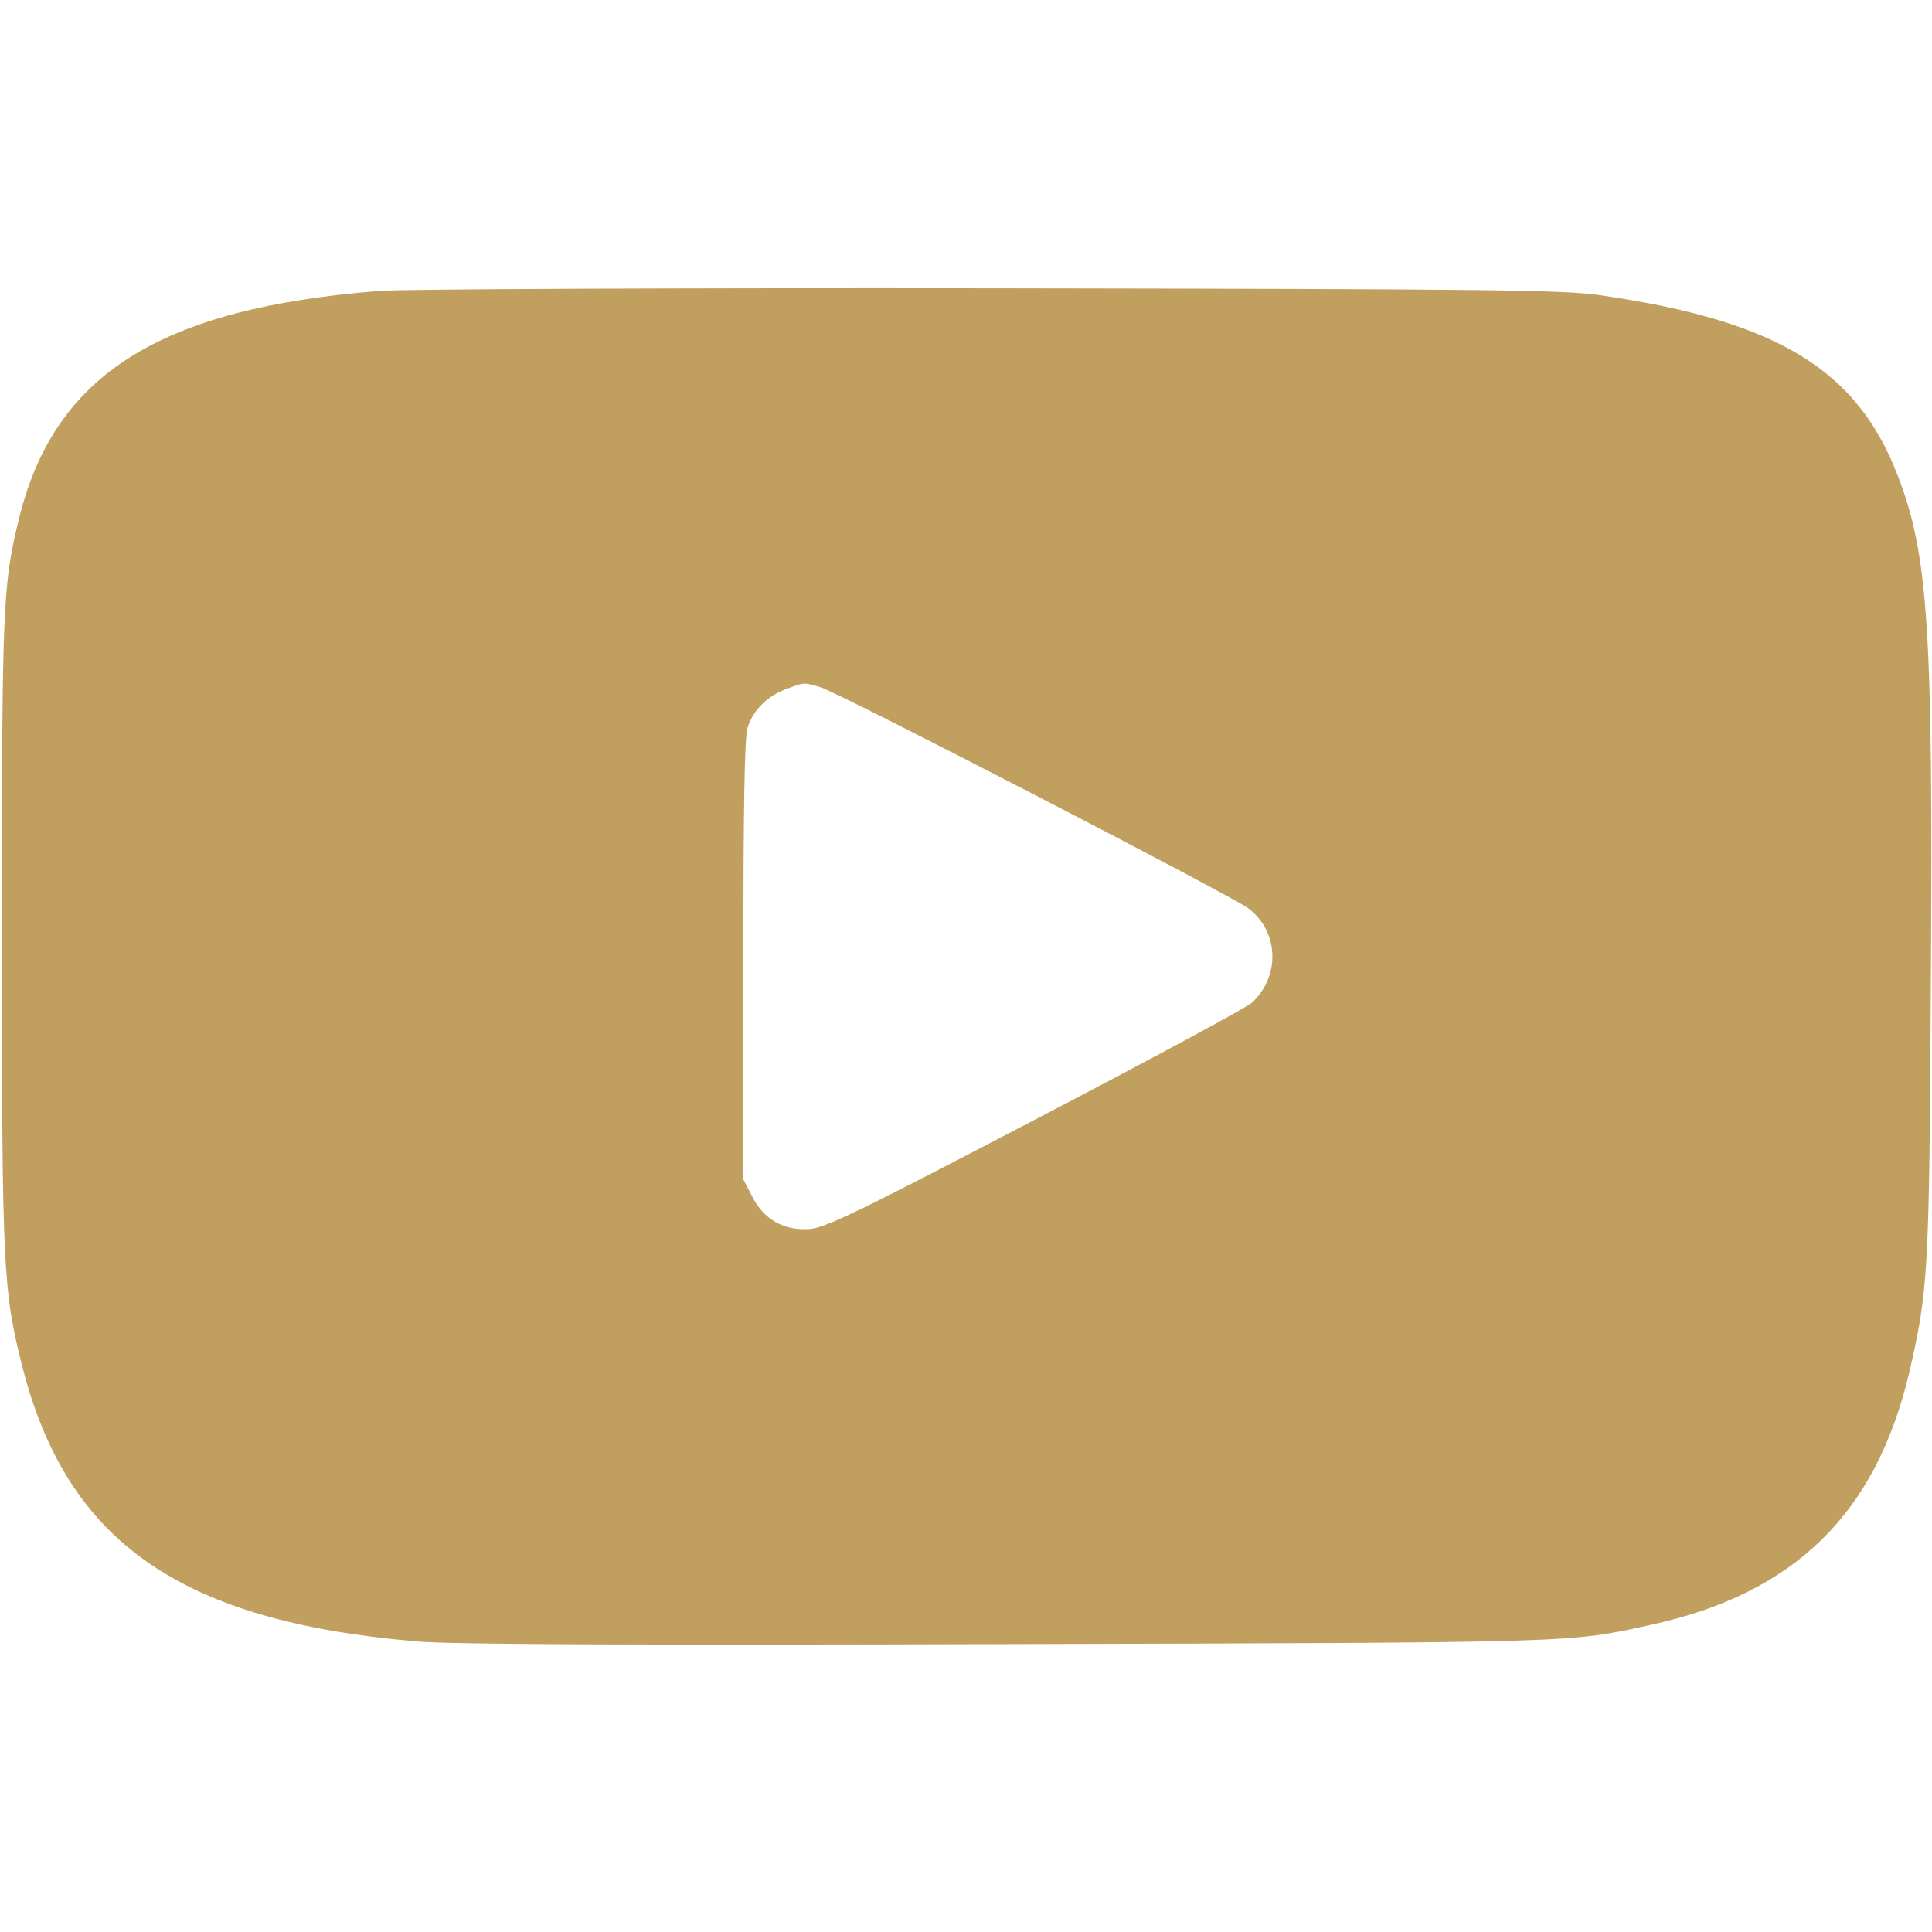 <?xml version="1.0" standalone="no"?>
<!DOCTYPE svg PUBLIC "-//W3C//DTD SVG 20010904//EN"
 "http://www.w3.org/TR/2001/REC-SVG-20010904/DTD/svg10.dtd">
<svg version="1.0" xmlns="http://www.w3.org/2000/svg"
 width="512pt" height="512pt" viewBox="0 0 512 512"
 preserveAspectRatio="xMidYMid meet">

<g transform="translate(0,512) scale(0.1,-0.1)"
fill="#C19F5F" stroke="none">
<path d="M1005 4349 c-581 -46 -860 -221 -954 -601 -44 -177 -46 -231 -46
-1103 0 -893 3 -945 55 -1150 119 -463 420 -672 1045 -725 90 -8 573 -10 1565
-7 1524 4 1486 3 1705 51 381 83 597 295 685 670 50 216 53 266 57 1036 6 934
-7 1132 -88 1340 -108 281 -319 409 -784 477 -97 15 -288 17 -1620 19 -830 1
-1559 -2 -1620 -7z m1169 -1050 c46 -13 1085 -550 1134 -586 81 -61 86 -179
10 -250 -12 -12 -270 -151 -573 -309 -469 -245 -557 -288 -600 -291 -68 -5
-122 26 -152 87 l-23 44 0 579 c0 406 3 591 11 618 14 47 54 86 105 104 48 17
41 17 88 4z"/>
</g>
</svg>
